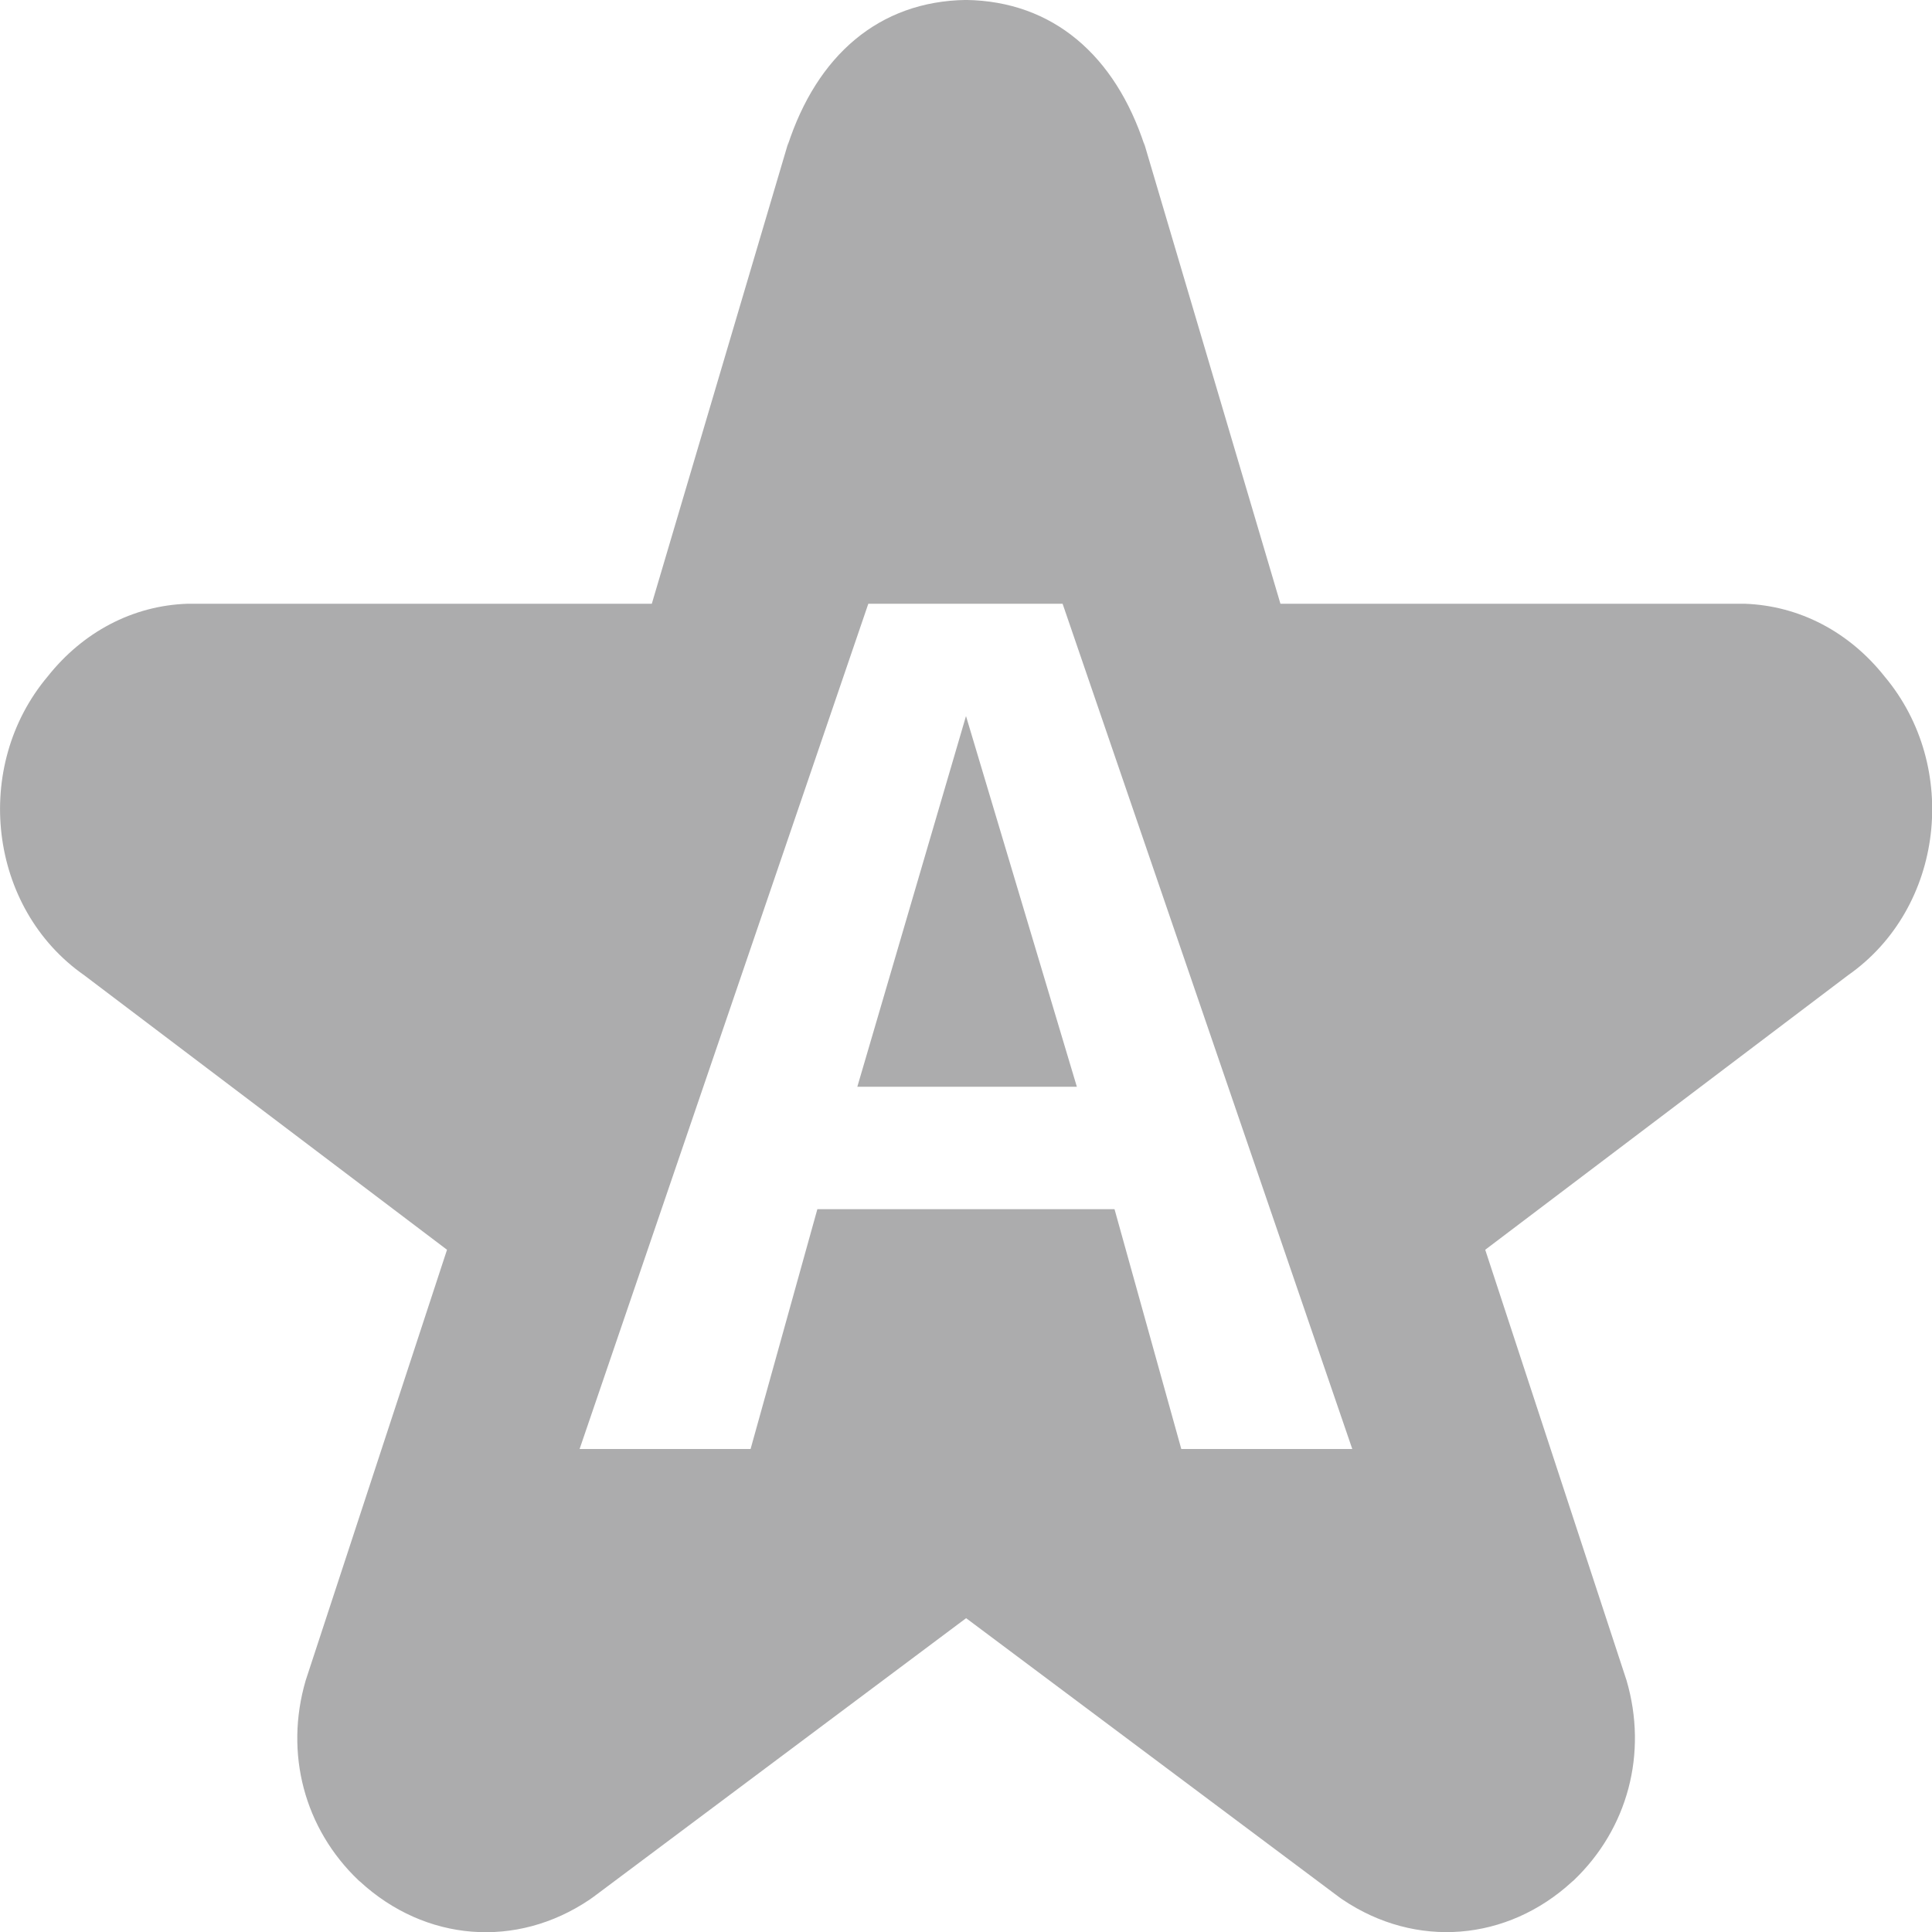 <svg xmlns="http://www.w3.org/2000/svg" width="16" height="16" version="1">
 <path style="fill:#acacad" d="M 8,-3.6842898e-4 C 7.279,0.01 6.765,0.46 6.523,1.205 l 0.008,-0.033 -1.133,3.828 h -3.82 c -0.008,-1.384e-4 -0.017,-1.384e-4 -0.025,0 -0.456,0.015 -0.868,0.236 -1.158,0.602 -0.627,0.745 -0.493,1.919 0.303,2.475 l 3.004,2.273 -1.166,3.553 c -0.001,0.004 -0.003,0.007 -0.004,0.012 -0.178,0.606 -0.011,1.231 0.438,1.658 0.003,0.003 0.008,0.007 0.012,0.01 0.539,0.496 1.294,0.559 1.902,0.148 0.012,-0.008 0.024,-0.017 0.035,-0.025 l 3.082,-2.305 3.082,2.305 c 0.011,0.008 0.024,0.018 0.035,0.025 0.608,0.41 1.364,0.347 1.902,-0.148 0.003,-0.003 0.009,-0.007 0.012,-0.01 0.448,-0.427 0.616,-1.052 0.438,-1.658 -0.001,-0.004 -0.003,-0.008 -0.004,-0.012 l -1.166,-3.553 3.004,-2.273 c 0.796,-0.556 0.93,-1.729 0.303,-2.475 -0.29,-0.366 -0.702,-0.586 -1.158,-0.602 -0.008,-1.383e-4 -0.017,-1.383e-4 -0.025,0 h -3.82 l -1.133,-3.828 0.008,0.033 C 9.235,0.46 8.721,0.01 8,-3.6832898e-4 Z M 7.191,5 h 1.609 L 11.199,12 H 9.783 l -0.553,-1.986 h -2.461 l -0.553,1.986 h -1.416 z m 0.809,0.93 -0.9,3.07 h 1.818 z"/>
</svg>
